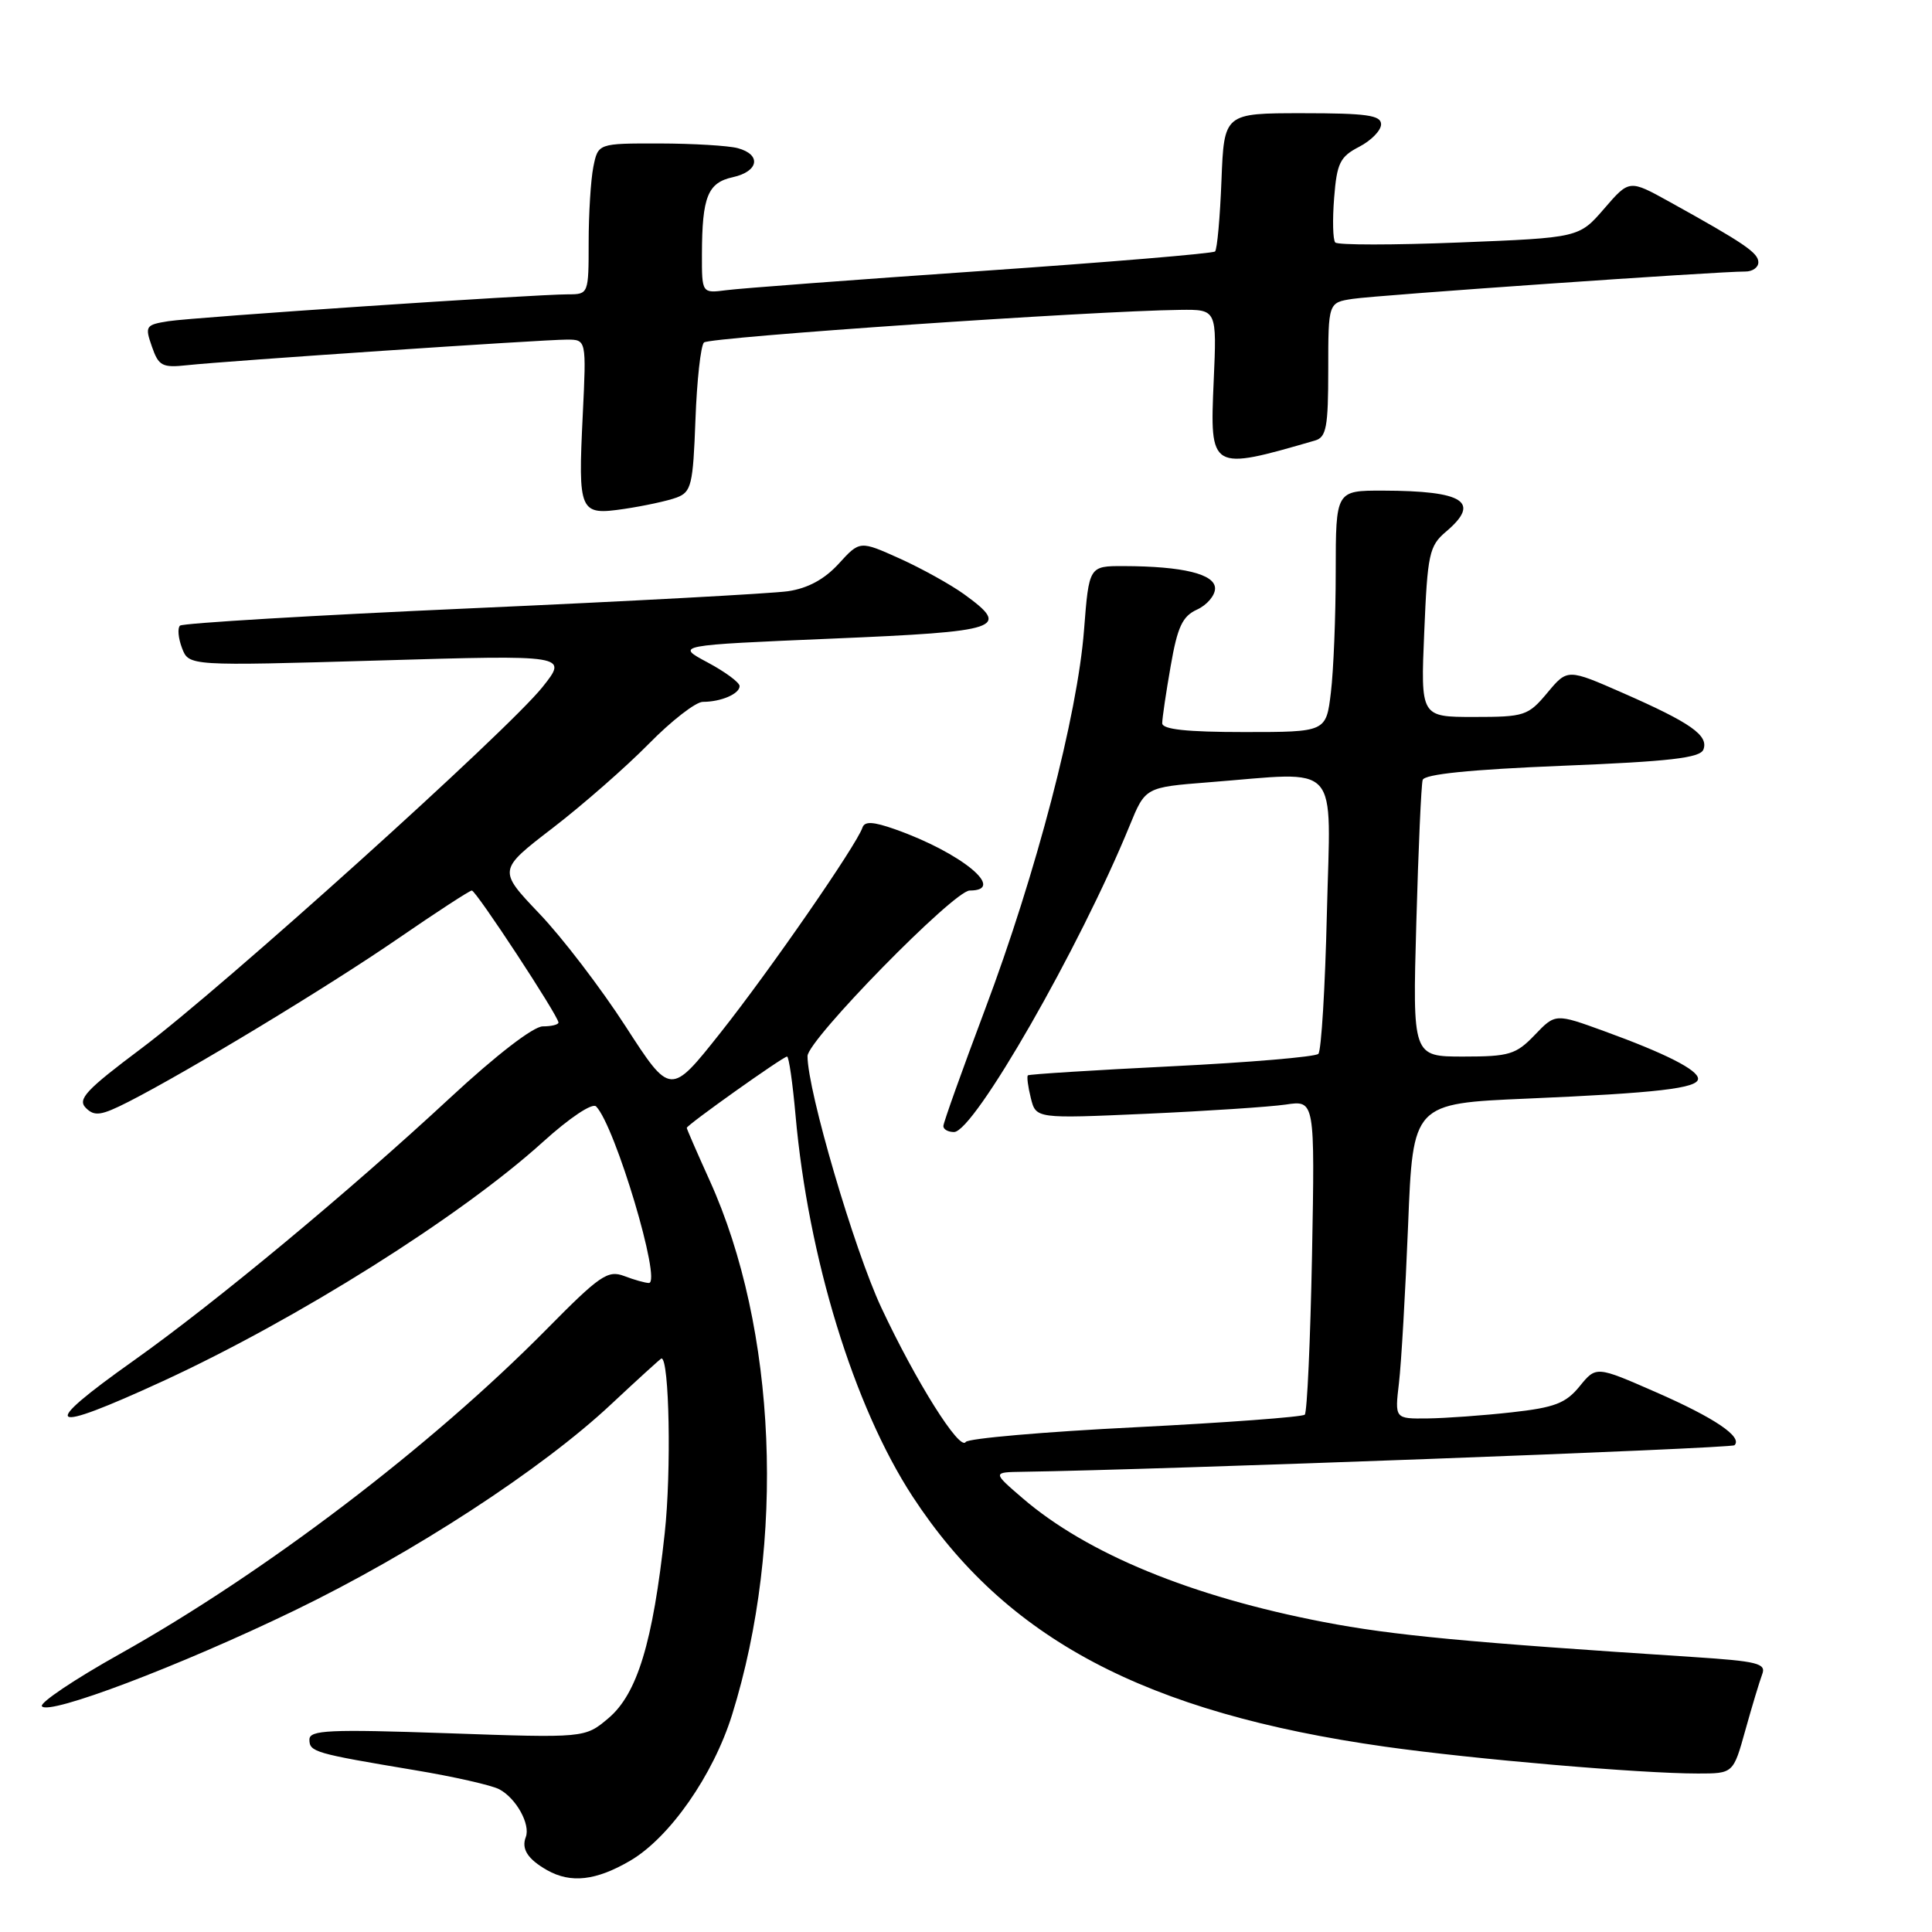 <?xml version="1.0" encoding="UTF-8" standalone="no"?>
<!DOCTYPE svg PUBLIC "-//W3C//DTD SVG 1.1//EN" "http://www.w3.org/Graphics/SVG/1.1/DTD/svg11.dtd" >
<svg xmlns="http://www.w3.org/2000/svg" xmlns:xlink="http://www.w3.org/1999/xlink" version="1.1" viewBox="0 0 256 256">
 <g >
 <path fill="currentColor"
d=" M 83.51 246.55 C 88.75 243.48 94.52 235.20 97.01 227.20 C 104.13 204.35 102.93 176.03 94.02 156.39 C 92.36 152.72 91.00 149.60 91.00 149.45 C 91.00 149.07 103.76 140.00 104.29 140.00 C 104.53 140.00 105.03 143.49 105.41 147.75 C 107.09 166.67 113.13 186.35 120.92 198.29 C 133.24 217.15 151.75 226.95 183.50 231.44 C 195.32 233.11 217.34 235.00 224.98 235.00 C 229.67 235.00 229.67 235.00 231.27 229.25 C 232.15 226.09 233.16 222.76 233.50 221.85 C 234.06 220.41 232.89 220.12 224.32 219.56 C 194.40 217.62 184.53 216.69 175.41 214.93 C 157.87 211.56 144.04 205.87 135.50 198.52 C 131.50 195.08 131.50 195.08 135.50 195.02 C 153.45 194.76 229.40 191.93 229.83 191.50 C 230.93 190.40 227.21 187.88 219.44 184.48 C 211.50 181.00 211.50 181.00 209.31 183.69 C 207.48 185.94 206.00 186.51 200.31 187.14 C 196.56 187.56 191.55 187.92 189.16 187.95 C 184.81 188.00 184.81 188.00 185.37 183.25 C 185.68 180.64 186.22 171.24 186.58 162.36 C 187.22 146.22 187.22 146.22 202.36 145.57 C 219.62 144.83 225.00 144.20 225.00 142.94 C 225.00 141.77 220.65 139.57 212.61 136.65 C 206.10 134.28 206.10 134.28 203.36 137.14 C 200.88 139.73 199.99 140.00 193.90 140.00 C 187.17 140.00 187.17 140.00 187.67 122.25 C 187.94 112.49 188.32 103.98 188.51 103.35 C 188.74 102.58 194.80 101.97 207.01 101.47 C 221.25 100.90 225.28 100.43 225.71 99.32 C 226.42 97.45 224.05 95.78 215.10 91.85 C 207.70 88.60 207.70 88.60 205.03 91.80 C 202.48 94.85 202.01 95.00 195.30 95.00 C 188.24 95.00 188.24 95.00 188.72 83.75 C 189.15 73.40 189.38 72.34 191.59 70.46 C 196.26 66.51 194.01 65.04 183.25 65.01 C 177.00 65.00 177.00 65.00 176.99 75.75 C 176.99 81.66 176.70 88.86 176.35 91.75 C 175.72 97.00 175.72 97.00 164.86 97.00 C 157.25 97.00 154.00 96.65 154.00 95.83 C 154.00 95.19 154.50 91.78 155.12 88.26 C 156.02 83.05 156.68 81.65 158.62 80.77 C 159.93 80.17 161.00 78.91 161.00 77.97 C 161.00 76.07 156.75 75.03 148.90 75.01 C 144.30 75.00 144.30 75.00 143.64 83.47 C 142.78 94.74 137.29 115.77 130.51 133.78 C 127.48 141.84 125.00 148.78 125.00 149.21 C 125.00 149.65 125.63 150.00 126.41 150.00 C 129.06 150.00 143.07 125.57 149.68 109.41 C 151.76 104.32 151.76 104.32 160.13 103.66 C 177.90 102.28 176.31 100.52 175.82 120.97 C 175.59 130.85 175.08 139.25 174.69 139.64 C 174.30 140.04 165.54 140.78 155.24 141.29 C 144.93 141.80 136.37 142.34 136.20 142.49 C 136.04 142.64 136.21 143.99 136.59 145.50 C 137.27 148.23 137.27 148.23 151.89 147.58 C 159.92 147.22 168.24 146.67 170.37 146.36 C 174.23 145.78 174.23 145.78 173.85 166.33 C 173.63 177.63 173.20 187.13 172.89 187.45 C 172.57 187.76 162.45 188.51 150.41 189.12 C 138.36 189.72 128.26 190.60 127.96 191.07 C 127.18 192.32 121.37 183.07 116.78 173.27 C 113.19 165.61 107.00 144.52 107.00 139.94 C 107.00 137.81 126.40 118.00 128.49 118.00 C 133.48 118.00 127.35 112.97 118.59 109.88 C 115.69 108.86 114.57 108.80 114.28 109.66 C 113.50 111.98 101.93 128.70 95.46 136.85 C 88.84 145.20 88.84 145.20 82.89 135.99 C 79.61 130.92 74.47 124.19 71.45 121.04 C 65.98 115.29 65.98 115.29 73.24 109.71 C 77.23 106.64 82.96 101.62 85.97 98.56 C 88.97 95.50 92.20 93.00 93.13 93.00 C 95.54 93.00 98.00 91.94 98.00 90.91 C 98.00 90.43 96.09 89.02 93.75 87.77 C 89.50 85.50 89.50 85.50 110.25 84.62 C 132.76 83.67 133.98 83.26 127.75 78.74 C 125.96 77.45 122.12 75.32 119.22 74.01 C 113.93 71.63 113.93 71.63 111.13 74.70 C 109.25 76.76 107.03 77.96 104.41 78.34 C 102.26 78.65 83.40 79.67 62.50 80.60 C 41.60 81.53 24.21 82.57 23.85 82.90 C 23.50 83.23 23.62 84.57 24.12 85.88 C 25.03 88.25 25.03 88.25 50.15 87.52 C 75.27 86.78 75.27 86.78 71.89 91.03 C 67.27 96.83 29.56 130.81 18.76 138.90 C 11.38 144.43 10.23 145.66 11.38 146.81 C 12.53 147.96 13.41 147.83 17.03 145.99 C 25.01 141.91 43.46 130.75 52.75 124.36 C 57.84 120.86 62.23 118.00 62.52 118.00 C 63.08 118.00 74.00 134.64 74.00 135.49 C 74.00 135.77 73.06 136.00 71.92 136.00 C 70.68 136.00 65.74 139.81 59.67 145.44 C 46.24 157.91 28.58 172.57 17.75 180.26 C 4.95 189.33 6.09 190.14 21.60 183.00 C 39.41 174.79 61.02 161.20 71.92 151.33 C 75.49 148.10 78.49 146.10 78.99 146.61 C 81.51 149.19 87.72 170.00 85.98 170.00 C 85.51 170.00 84.04 169.59 82.71 169.08 C 80.54 168.26 79.48 168.98 72.40 176.16 C 57.08 191.67 35.08 208.41 15.84 219.18 C 9.89 222.51 5.26 225.62 5.55 226.08 C 6.35 227.37 23.83 220.75 39.00 213.41 C 54.73 205.80 71.78 194.70 80.98 186.07 C 84.55 182.73 87.55 180.00 87.65 180.00 C 88.69 180.00 88.97 194.99 88.08 203.14 C 86.51 217.65 84.43 224.46 80.61 227.68 C 77.50 230.30 77.50 230.30 59.25 229.66 C 43.59 229.12 41.00 229.24 41.00 230.50 C 41.00 232.14 41.65 232.33 54.93 234.55 C 60.12 235.41 65.17 236.56 66.16 237.09 C 68.40 238.28 70.31 241.74 69.67 243.42 C 69.06 245.00 69.93 246.35 72.50 247.81 C 75.64 249.58 78.98 249.20 83.51 246.55 Z  M 89.65 65.93 C 91.61 65.20 91.83 64.27 92.15 55.64 C 92.34 50.43 92.85 45.81 93.28 45.38 C 93.99 44.68 144.83 41.19 156.37 41.06 C 161.24 41.00 161.24 41.00 160.82 50.50 C 160.30 62.37 160.36 62.40 174.25 58.37 C 175.75 57.94 176.00 56.58 176.00 48.98 C 176.00 40.09 176.00 40.09 179.25 39.60 C 182.46 39.11 227.87 35.95 231.25 35.98 C 232.21 35.99 233.00 35.44 232.99 34.75 C 232.99 33.50 231.12 32.23 221.20 26.73 C 215.89 23.79 215.89 23.79 212.56 27.65 C 209.23 31.50 209.23 31.50 193.37 32.13 C 184.64 32.48 177.24 32.48 176.93 32.13 C 176.61 31.78 176.55 29.13 176.78 26.22 C 177.14 21.61 177.56 20.76 180.10 19.45 C 181.69 18.62 183.00 17.29 183.00 16.47 C 183.00 15.27 181.10 15.00 172.60 15.00 C 162.20 15.00 162.20 15.00 161.85 23.92 C 161.66 28.82 161.28 33.05 161.00 33.32 C 160.72 33.59 146.78 34.75 130.00 35.91 C 113.22 37.07 98.04 38.21 96.25 38.45 C 93.00 38.87 93.00 38.87 93.01 33.69 C 93.03 26.06 93.78 24.21 97.10 23.48 C 100.55 22.72 100.92 20.48 97.75 19.63 C 96.51 19.30 91.84 19.02 87.38 19.01 C 79.25 19.00 79.25 19.00 78.62 22.12 C 78.28 23.84 78.00 28.34 78.00 32.12 C 78.00 38.91 77.97 39.00 75.32 39.00 C 70.78 39.00 25.69 42.03 22.31 42.56 C 19.29 43.04 19.18 43.21 20.13 45.93 C 21.02 48.50 21.50 48.75 24.81 48.39 C 29.95 47.83 71.92 45.00 75.10 45.00 C 77.70 45.00 77.70 45.00 77.22 54.94 C 76.59 67.95 76.75 68.31 82.74 67.43 C 85.36 67.04 88.47 66.37 89.65 65.93 Z "/>
</g>
</svg>